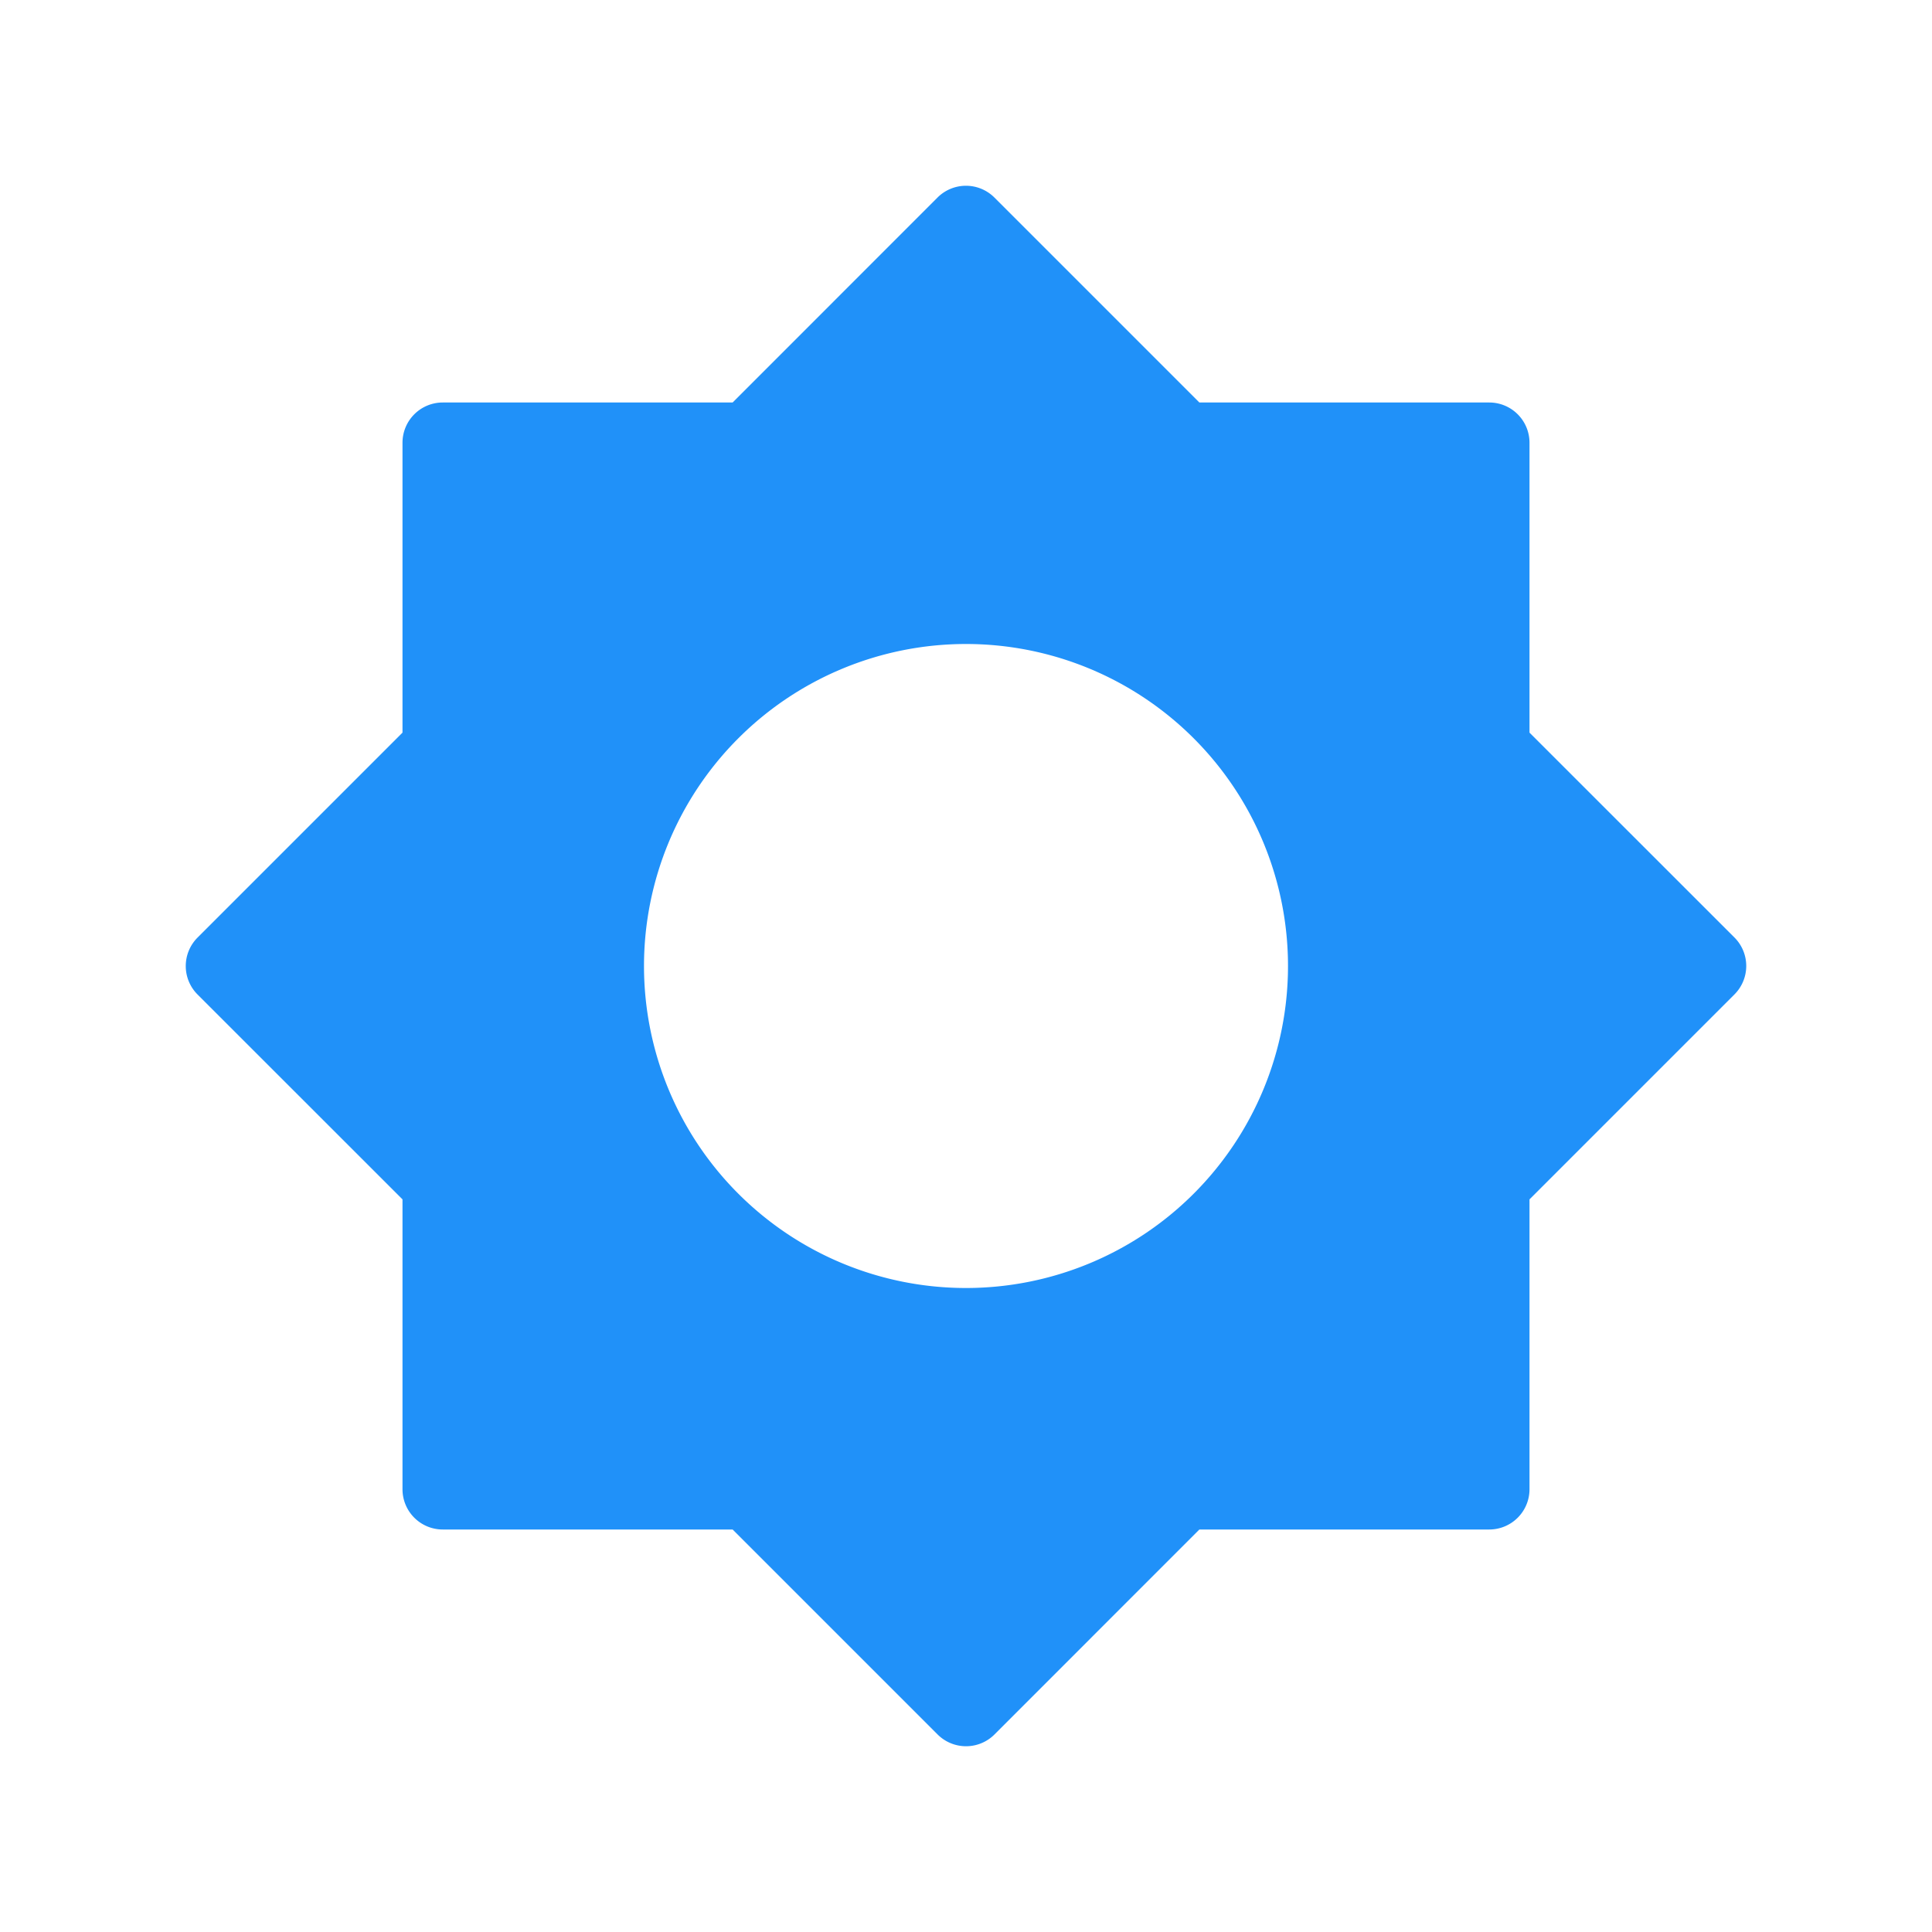 <svg xmlns="http://www.w3.org/2000/svg" width="24" height="24" viewBox="0 0 24 24" style="fill: #2091F9;transform: ;msFilter:;"><path d="M21.546 11.646 19 9.101V5.5a.5.5 0 0 0-.5-.5h-3.601l-2.546-2.546a.5.5 0 0 0-.707 0L9.101 5H5.5a.5.5 0 0 0-.5.5v3.601l-2.546 2.546a.5.5 0 0 0 0 .707L5 14.899V18.5a.5.5 0 0 0 .5.5h3.601l2.546 2.546a.5.5 0 0 0 .707 0L14.899 19H18.5a.5.5 0 0 0 .5-.5v-3.601l2.546-2.546a.5.5 0 0 0 0-.707zM12 16a4 4 0 1 1 0-8 4 4 0 0 1 0 8z"></path></svg>